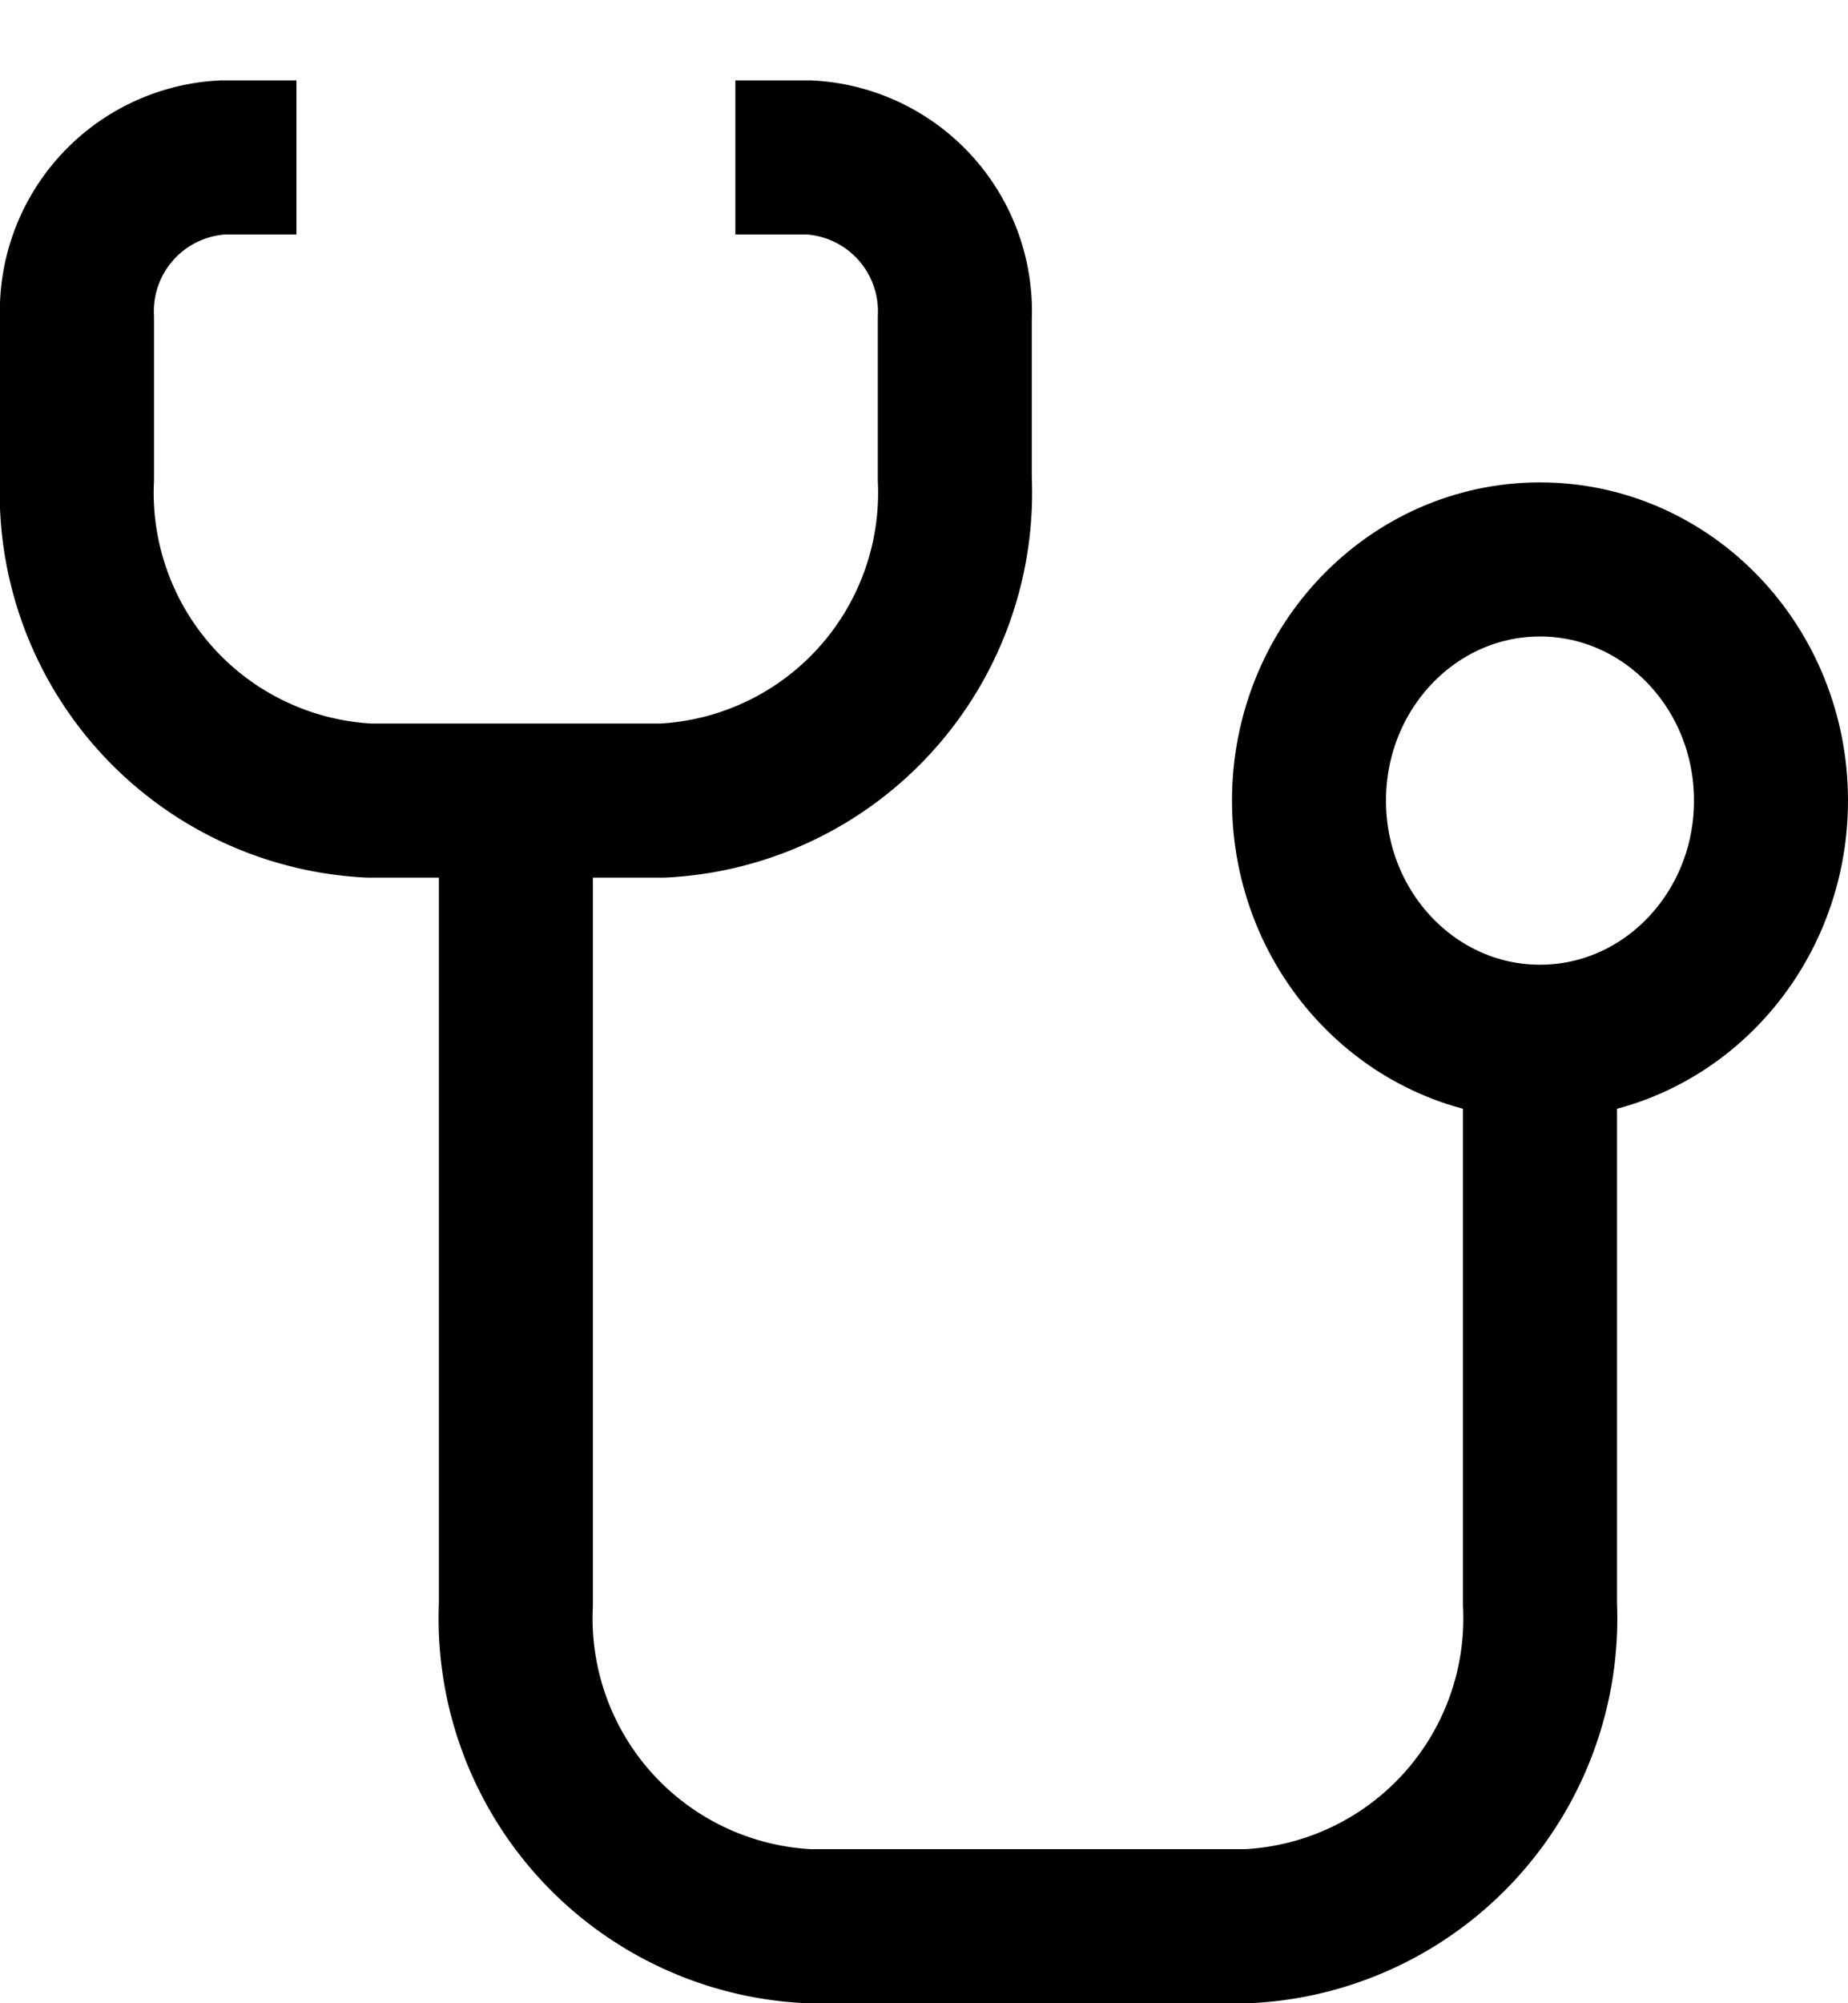 <svg xmlns="http://www.w3.org/2000/svg" width="24" height="26" fill="none" viewBox="0 0 24 26">
  <g transform="translate(1 1)">
    <line class="a" stroke-linecap="round" y2="2.087" transform="translate(2.85)"/>
    <line stroke-linecap="round" y2="2.087" transform="translate(8.55)"/>
    <path fill="none"  stroke="strokeProps" stroke-linejoin="round" stroke-width="2px" d="M319,182.652" transform="translate(-300 -170)"/>
    <ellipse fill="none"  stroke="strokeProps" stroke-linejoin="round" stroke-width="2px" cx="3" cy="3.13" rx="3" ry="3.13" transform="translate(16 6.261)"/>
    <path  fill="none"  stroke="strokeProps" stroke-linejoin="round" stroke-width="2px" d="M319,182.522v7.3A4,4,0,0,1,315.2,194h-5.7a4,4,0,0,1-3.8-4.174V179.391"
          transform="translate(-300 -170)"/>
    <path fill="none"  stroke="strokeProps" stroke-linejoin="round" stroke-width="2px"
          d="M302.85,171.043h-.95a2,2,0,0,0-1.9,2.087v2.087a4,4,0,0,0,3.8,4.174h3.8a4,4,0,0,0,3.8-4.174V173.13a2,2,0,0,0-1.9-2.087h-.95"
          transform="translate(-300 -170)"/>
  </g>
</svg>
